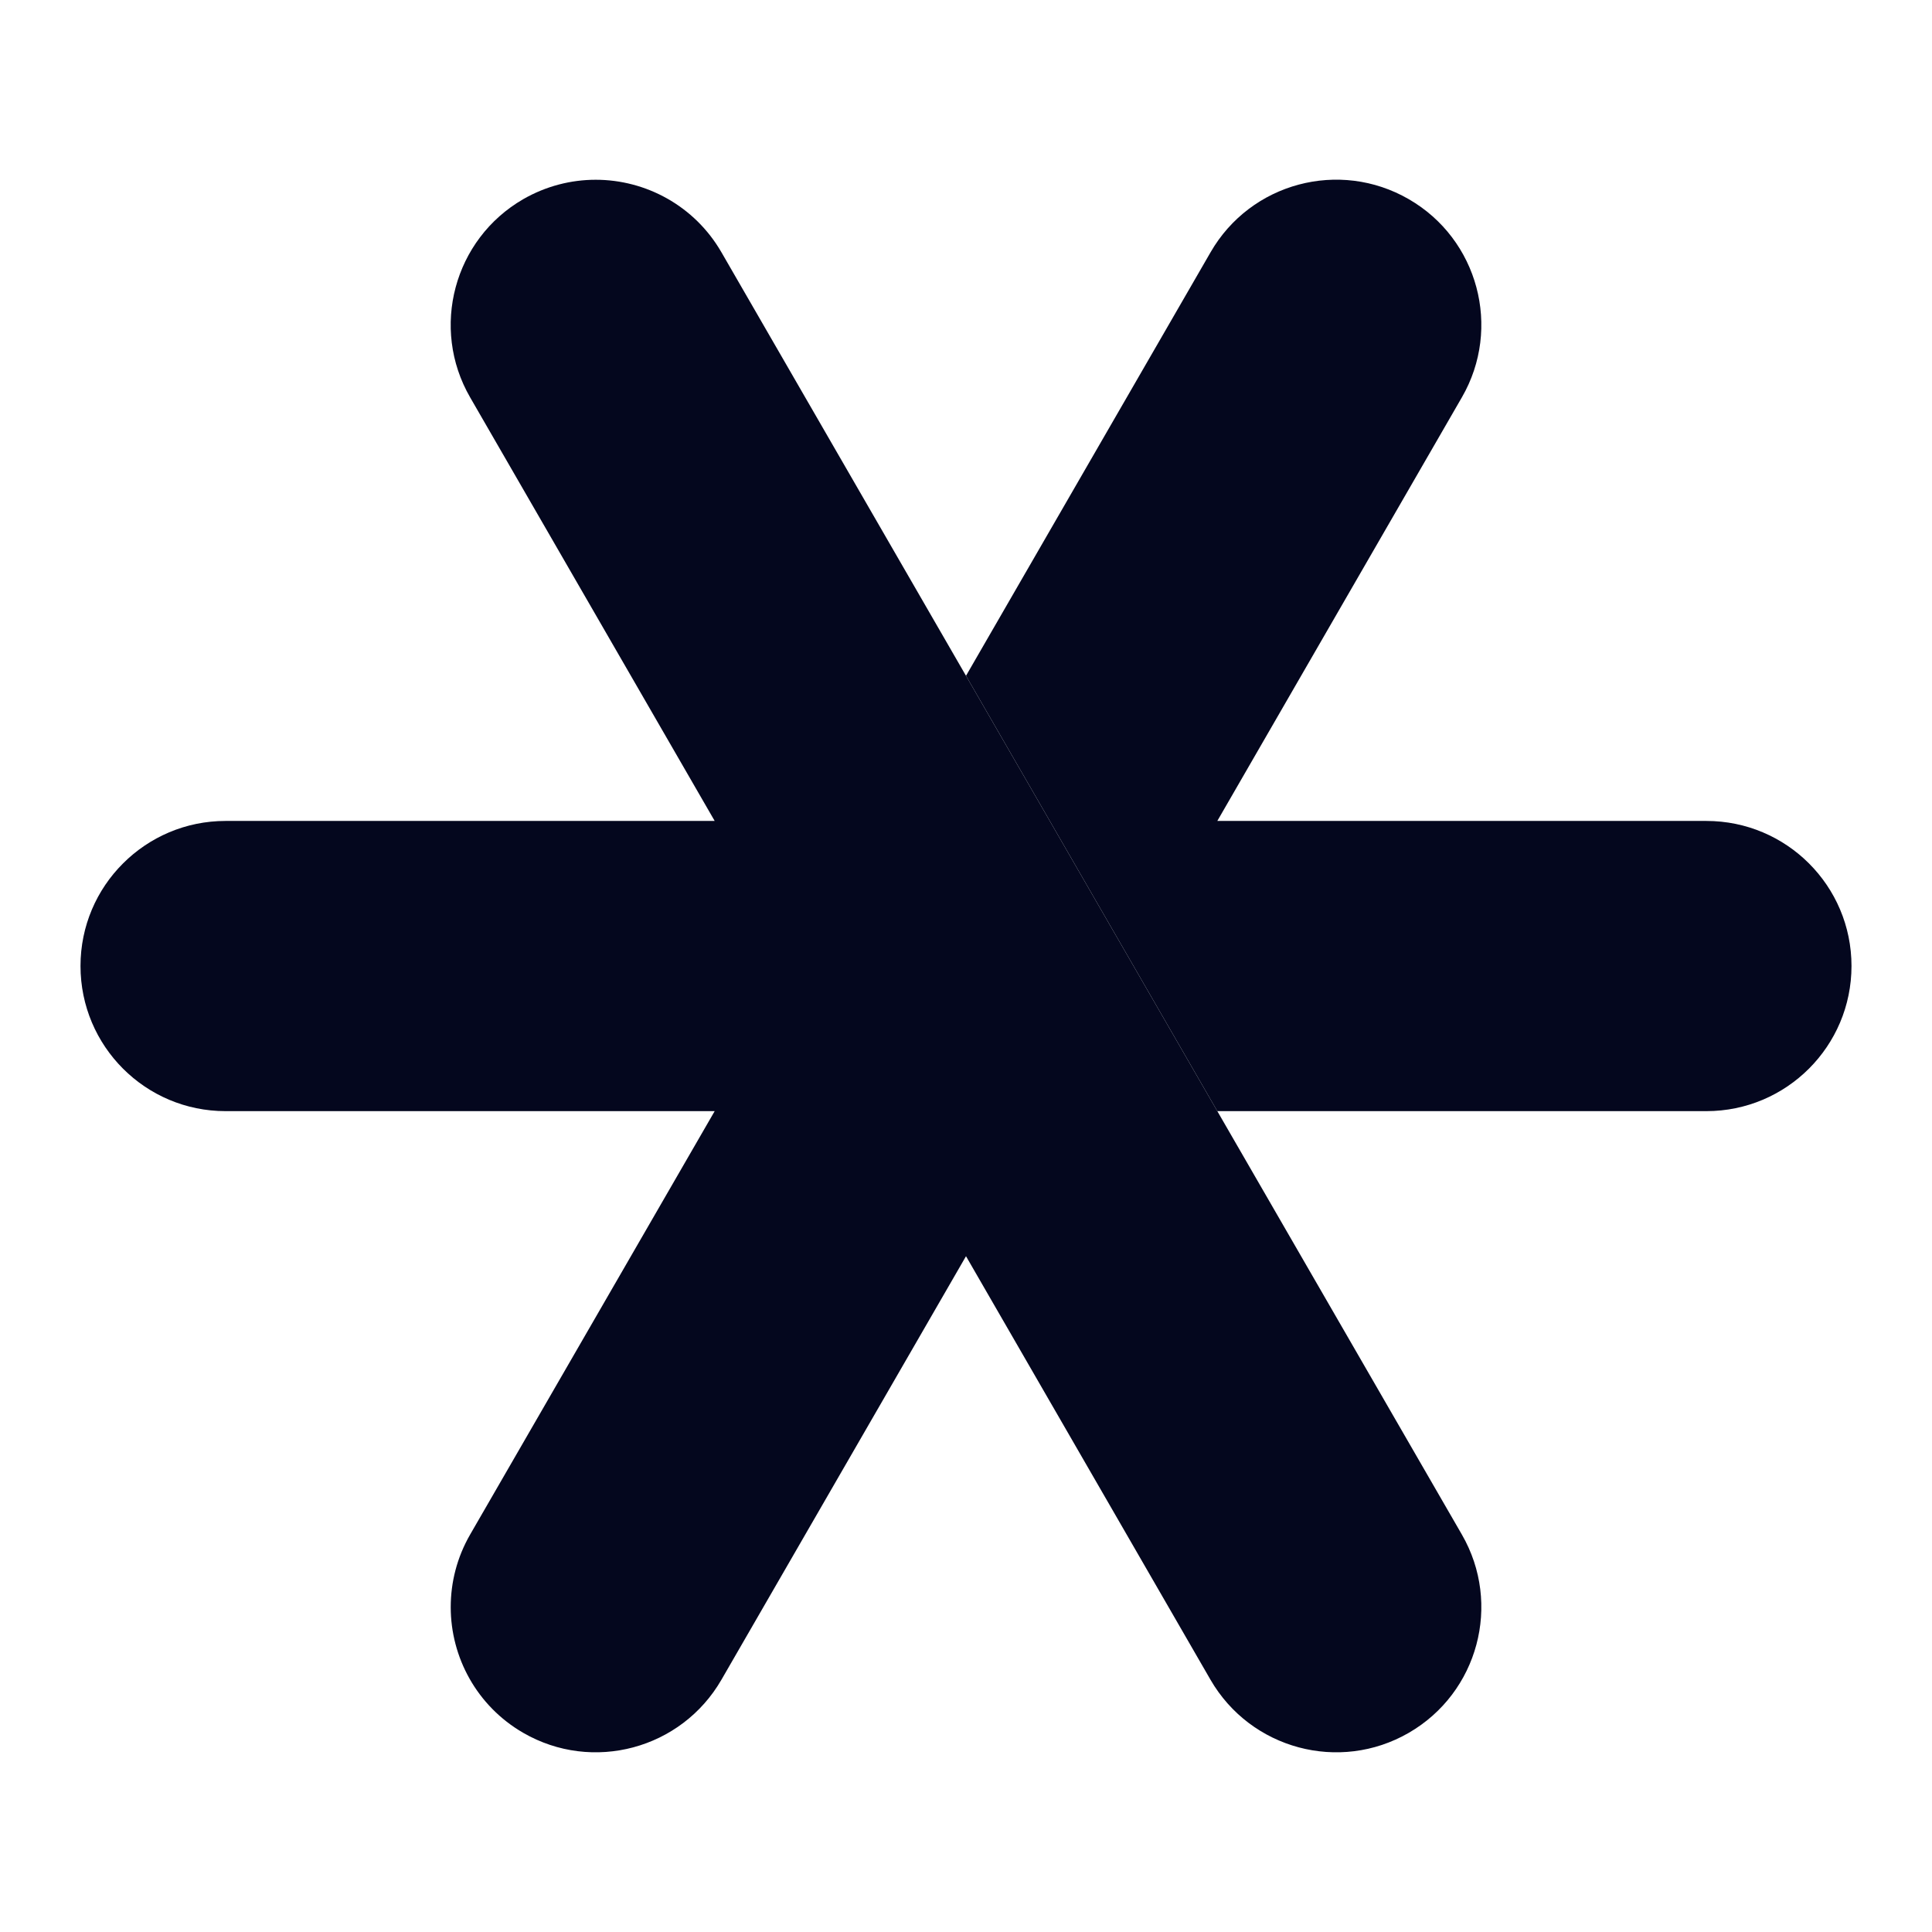 <svg width="24" height="24" viewBox="0 0 24 24" fill="none" xmlns="http://www.w3.org/2000/svg">
<path d="M21.197 13.803C22.193 13.803 23 12.995 23 12C23 11.005 22.193 10.198 21.197 10.198H15.122L18.16 4.936C18.658 4.074 18.362 2.971 17.5 2.474C16.638 1.976 15.535 2.271 15.038 3.134L12 8.395L15.122 13.803H21.197Z" fill="#04071E"/>
<path d="M12 8.395L8.962 3.134C8.628 2.556 8.022 2.233 7.4 2.233C7.094 2.233 6.784 2.311 6.5 2.474C5.638 2.972 5.343 4.075 5.84 4.936L8.878 10.198L2.802 10.198C2.304 10.198 1.854 10.4 1.528 10.726C1.201 11.052 1 11.503 1 12C1 12.996 1.807 13.803 2.802 13.803H8.878L5.84 19.063C5.676 19.348 5.599 19.658 5.599 19.964C5.599 20.586 5.922 21.192 6.5 21.526C7.362 22.024 8.464 21.728 8.962 20.866L12 15.605L15.037 20.866C15.536 21.728 16.638 22.024 17.5 21.526C18.362 21.028 18.658 19.926 18.16 19.063L15.122 13.803L12 8.395Z" fill="#04071E"/>
</svg>
